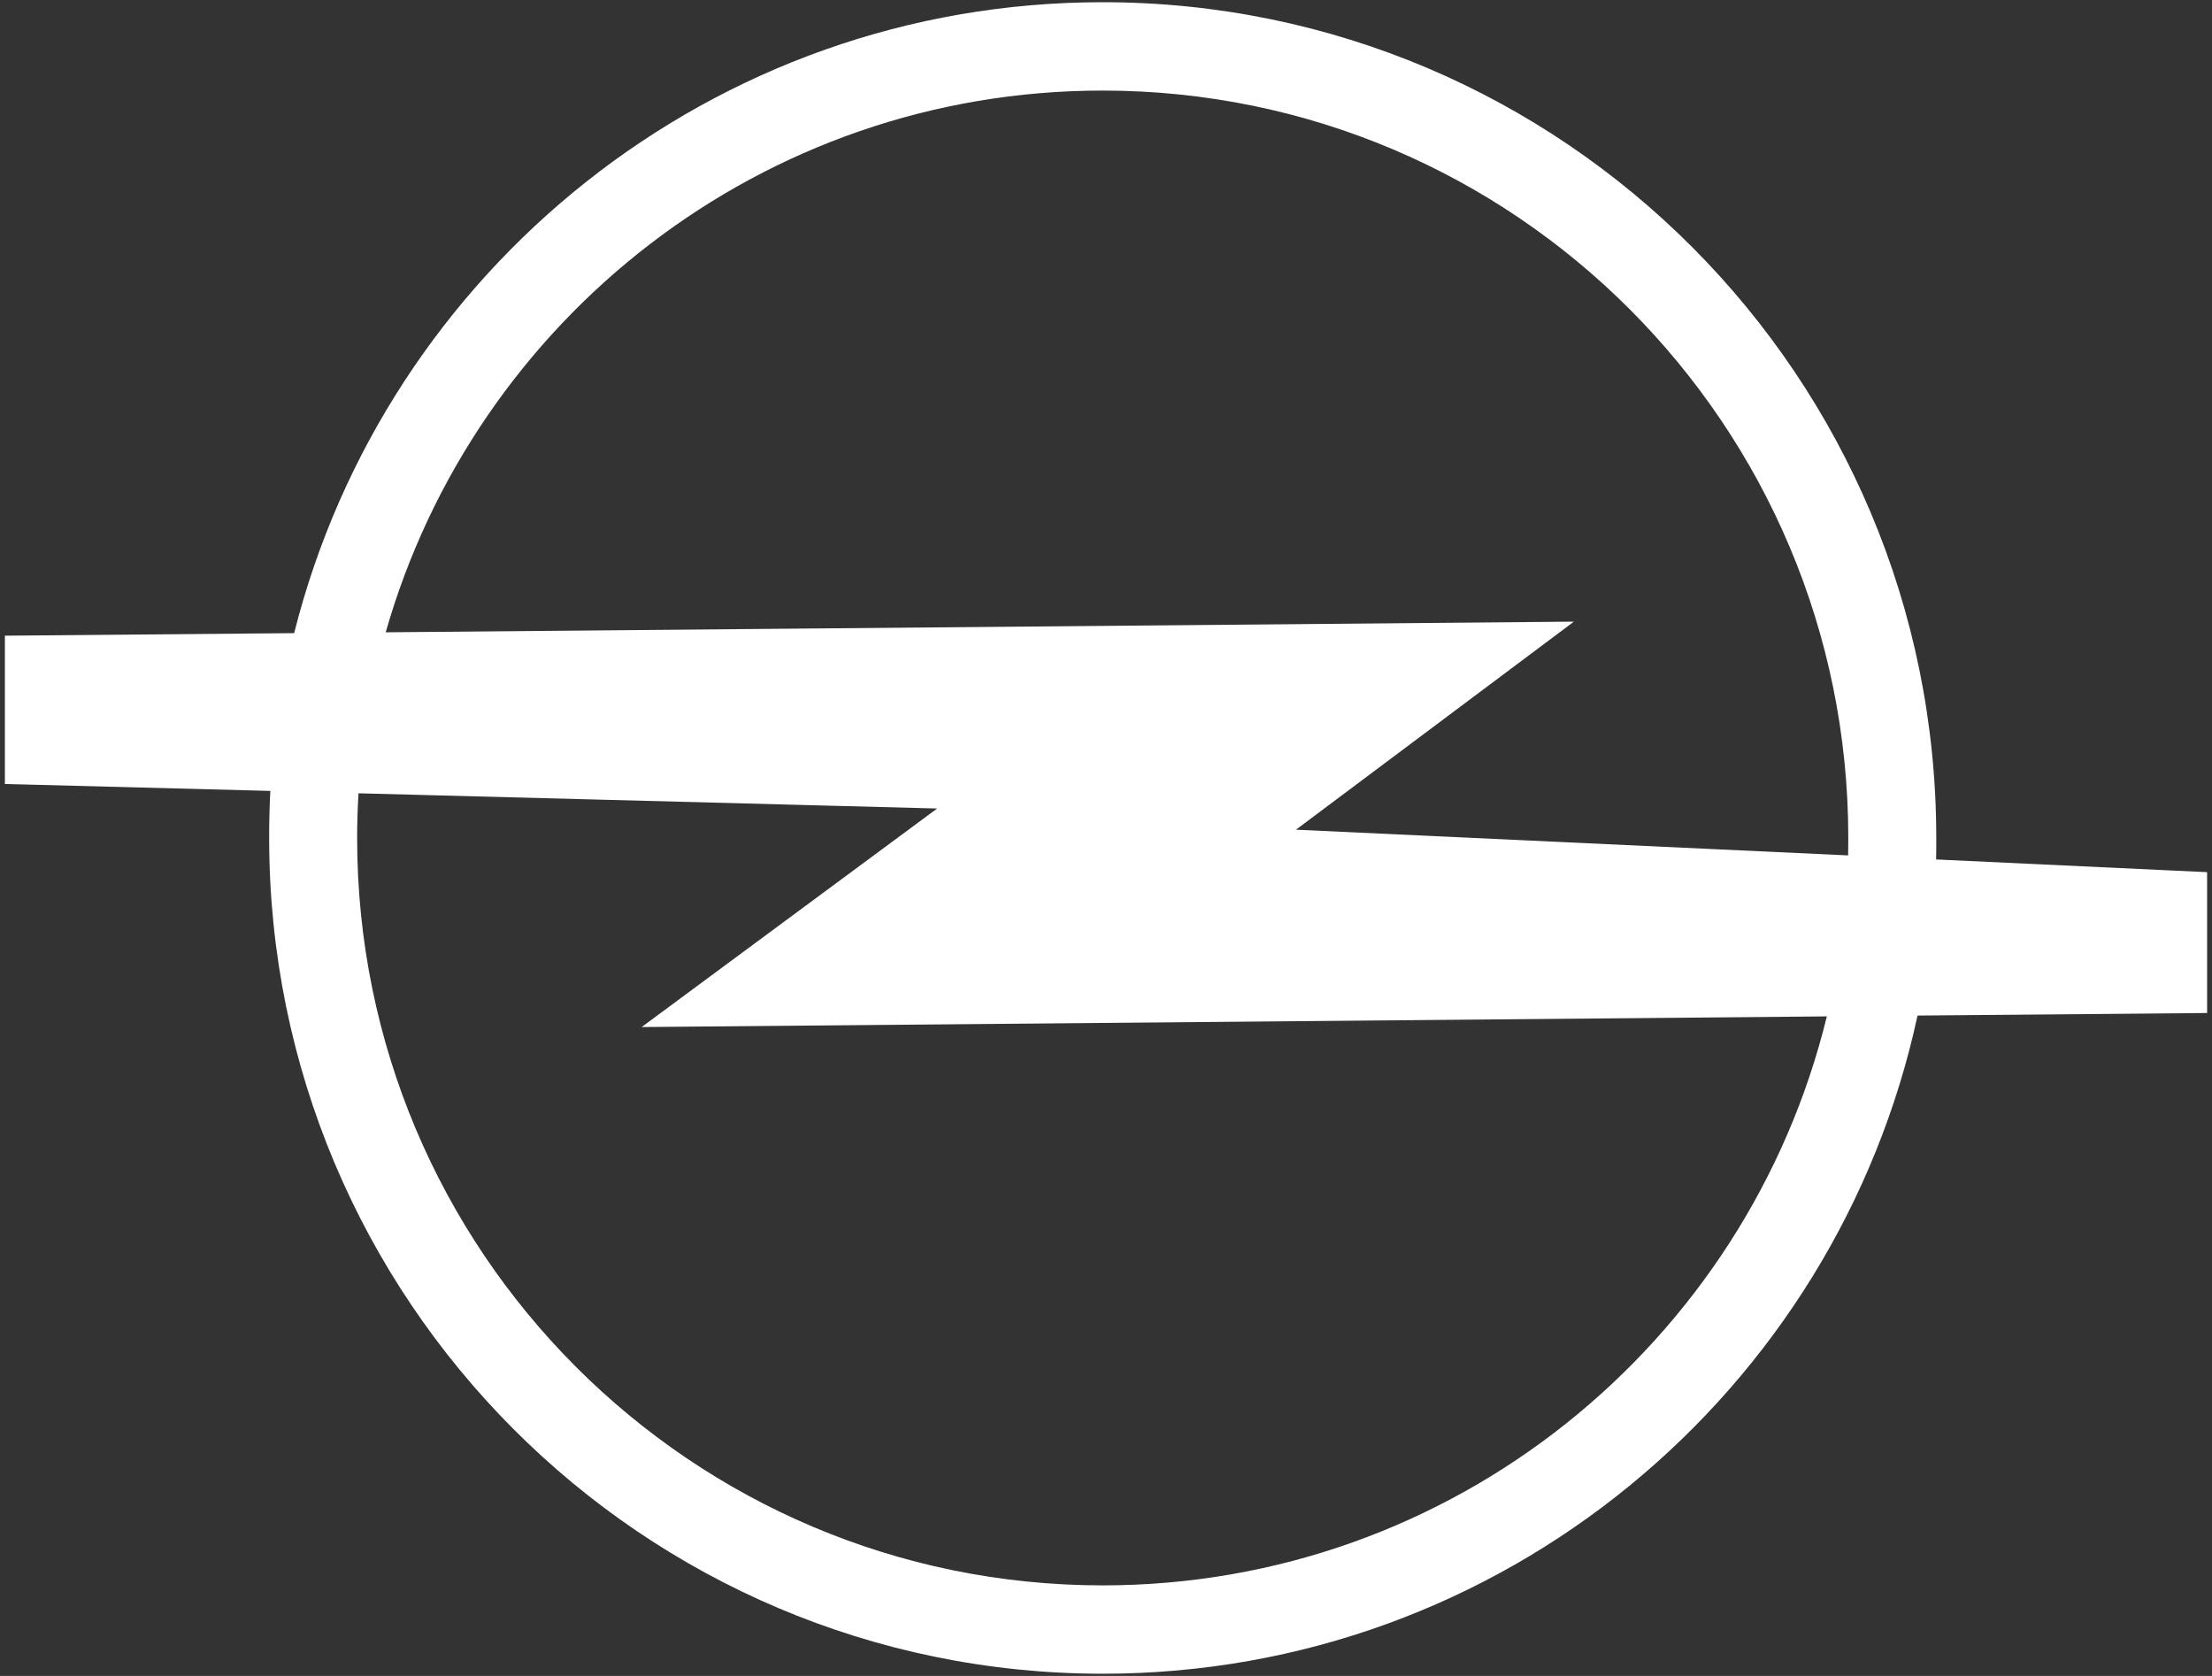 <svg width="66" height="50" viewBox="0 0 66 50" fill="none" xmlns="http://www.w3.org/2000/svg">
<rect x="0" y="0" width="66" height="50" fill="#333333" stroke="none"/>
<g clip-path="url(#clip0_316_42)">
<path fill-rule="evenodd" clip-rule="evenodd" d="M0.146 18.965L8.777 18.889C11.497 8.071 21.266 0.066 32.899 0.066C46.638 0.066 57.773 11.232 57.773 25C57.773 25.217 57.773 25.429 57.768 25.641L65.854 26.02V30.222L57.214 30.298C54.79 41.525 44.825 49.934 32.904 49.934C19.165 49.934 8.031 38.768 8.031 25C8.031 24.53 8.041 24.061 8.066 23.596L0.146 23.389V18.965ZM11.512 18.864L46.961 18.546L38.668 24.753L55.143 25.52C55.143 25.349 55.148 25.177 55.148 25C55.148 12.682 45.187 2.702 32.899 2.702C22.737 2.702 14.168 9.535 11.507 18.869L11.512 18.864ZM54.508 30.323L19.145 30.641L27.962 24.121L10.696 23.667C10.671 24.111 10.656 24.556 10.656 25C10.656 37.313 20.616 47.298 32.904 47.298C43.359 47.298 52.13 40.066 54.508 30.323Z" fill="white"/>
</g>
<defs>
<clipPath id="clip0_316_42">
<rect width="66" height="50" fill="white"/>
</clipPath>
</defs>
</svg>

